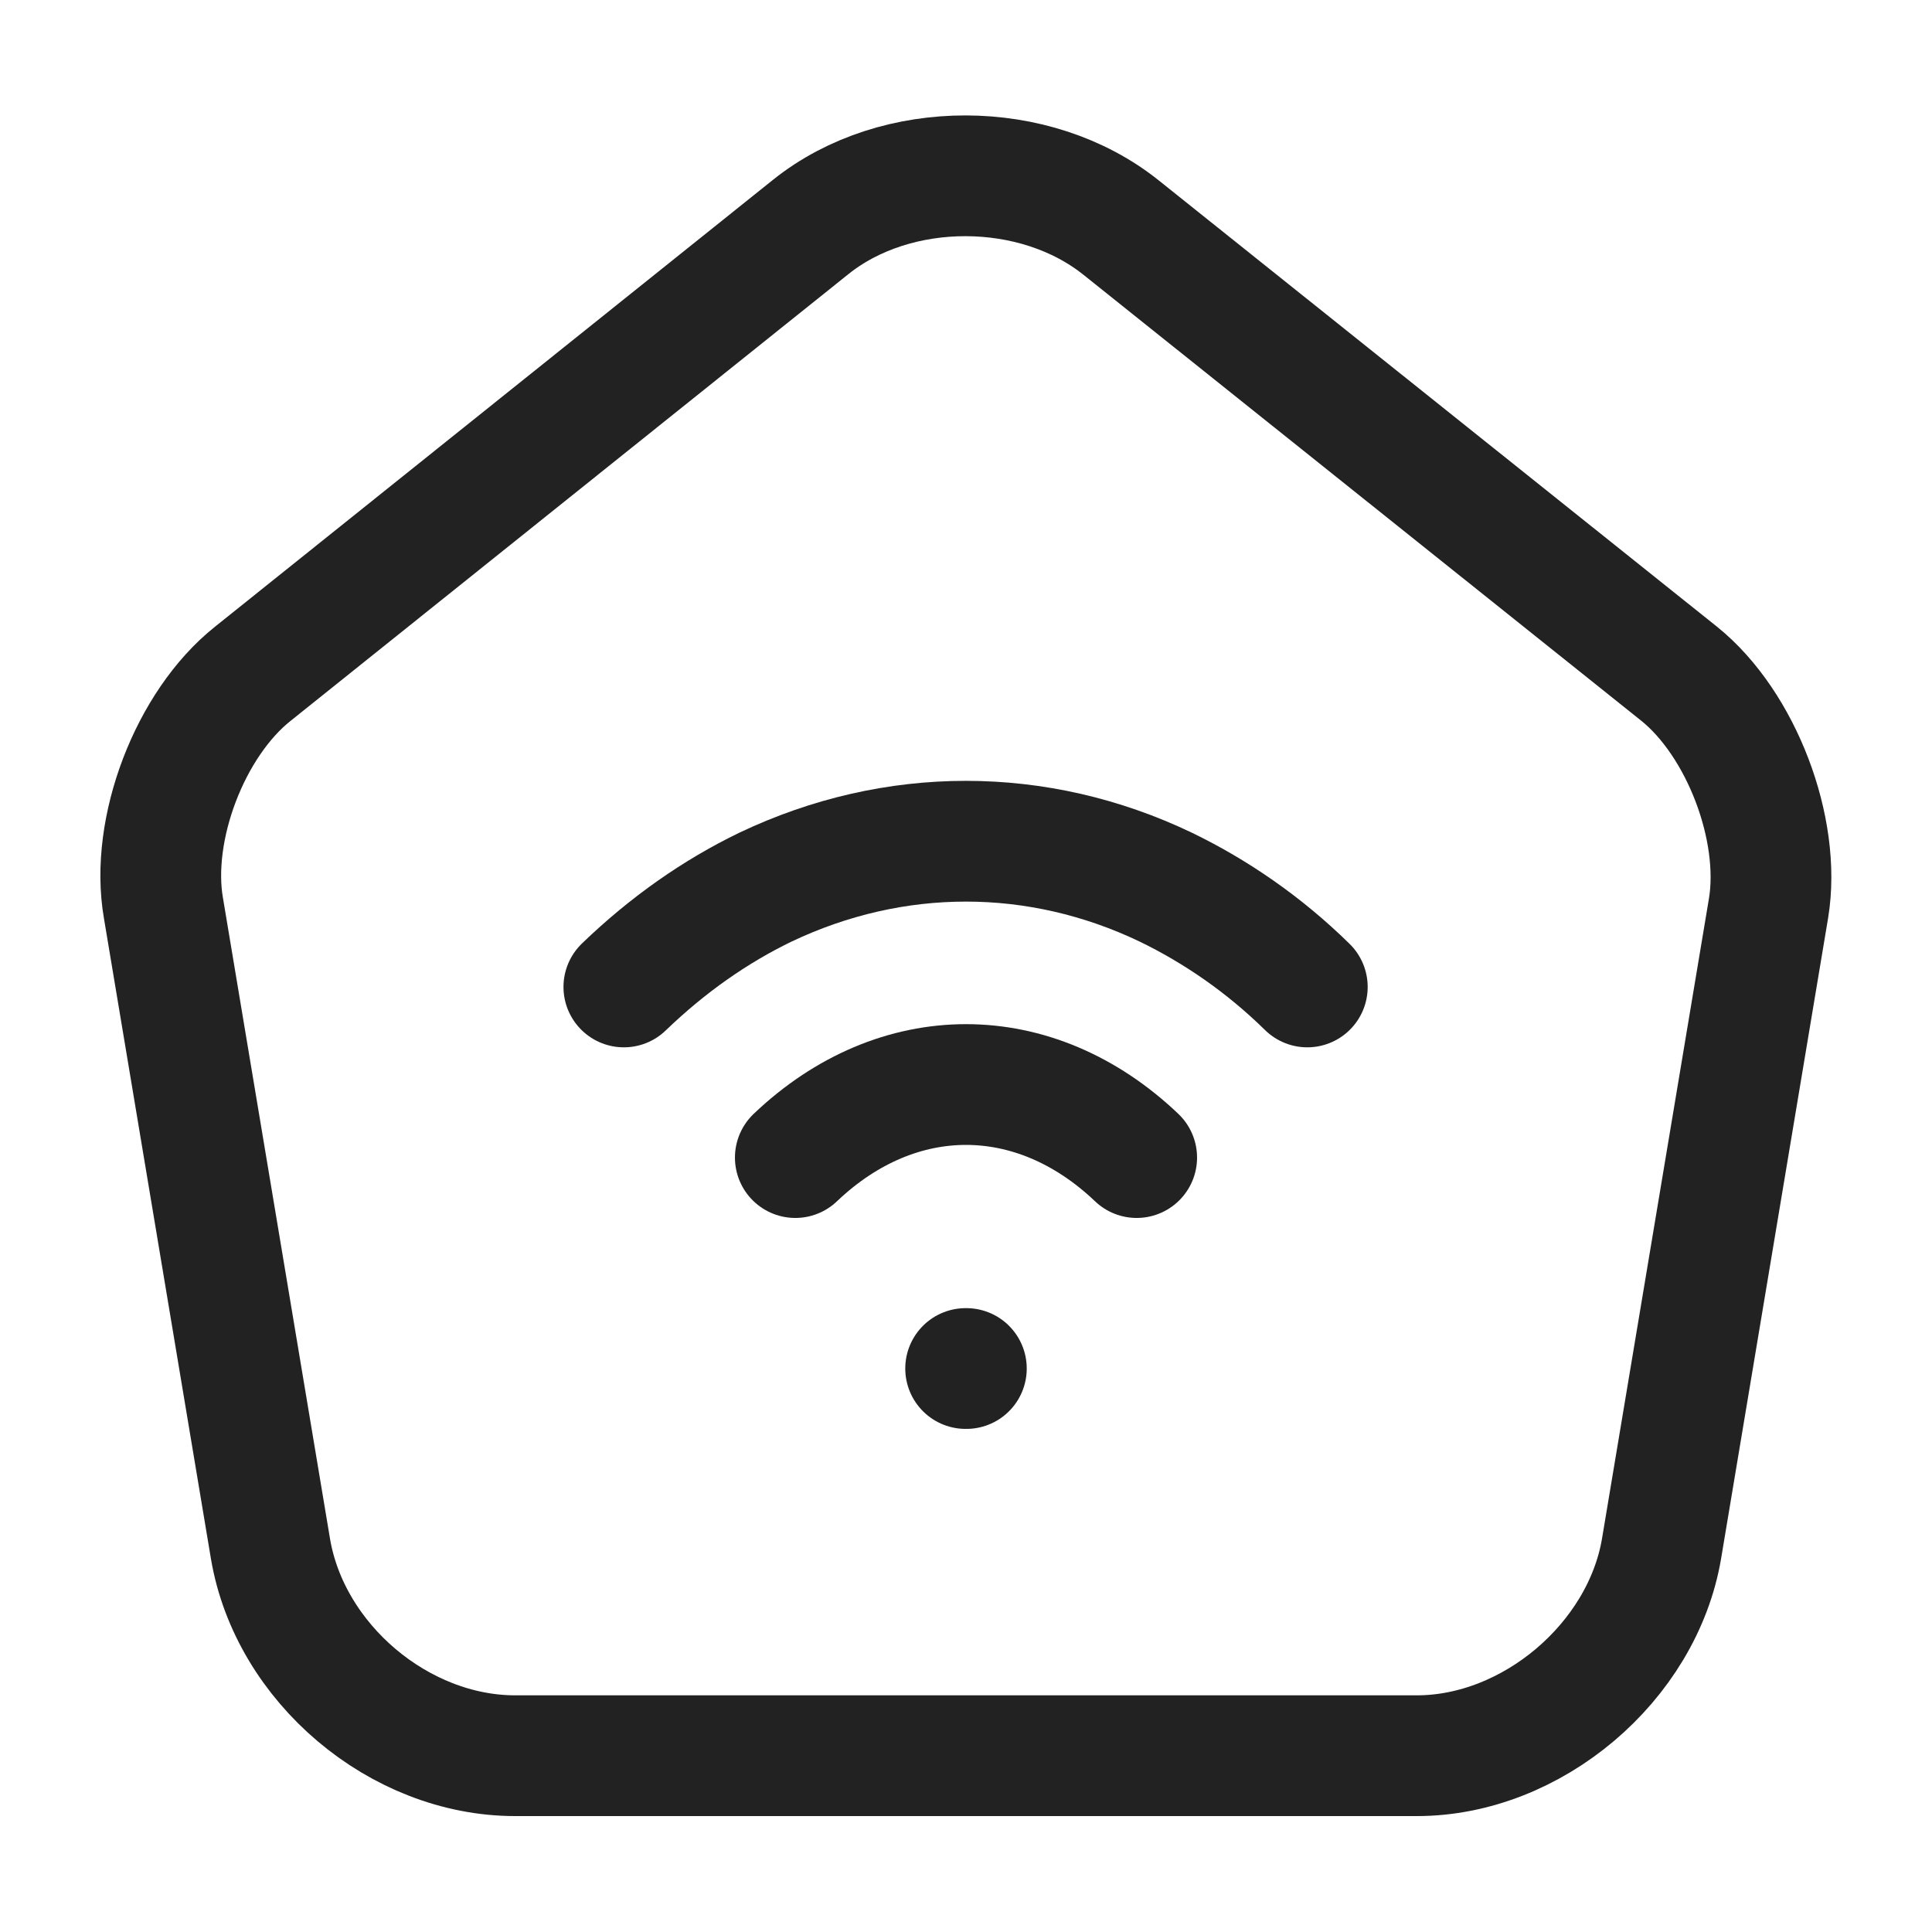 <svg width="32" height="32" viewBox="0 0 32 32" fill="none" xmlns="http://www.w3.org/2000/svg">
<path d="M13.427 3.76L4.187 11.16C3.147 11.987 2.48 13.733 2.707 15.04L4.48 25.653C4.8 27.547 6.613 29.08 8.533 29.08H23.467C25.373 29.08 27.2 27.533 27.52 25.653L29.293 15.04C29.507 13.733 28.84 11.987 27.813 11.16L18.573 3.773C17.147 2.627 14.84 2.627 13.427 3.76Z" stroke="#222222" stroke-width="2" stroke-linecap="round" stroke-linejoin="round"/>
<path d="M13.173 19.173C14.867 17.56 17.133 17.56 18.827 19.173" stroke="#222222" stroke-width="2" stroke-linecap="round" stroke-linejoin="round"/>
<path d="M21.653 16.347C20.933 15.64 20.133 15.093 19.307 14.693C17.187 13.68 14.813 13.68 12.68 14.693C11.853 15.093 11.067 15.64 10.333 16.347" stroke="#222222" stroke-width="2" stroke-linecap="round" stroke-linejoin="round"/>
<path d="M15.994 22.667H16.006" stroke="#222222" stroke-width="2" stroke-linecap="round" stroke-linejoin="round"/>
</svg>
